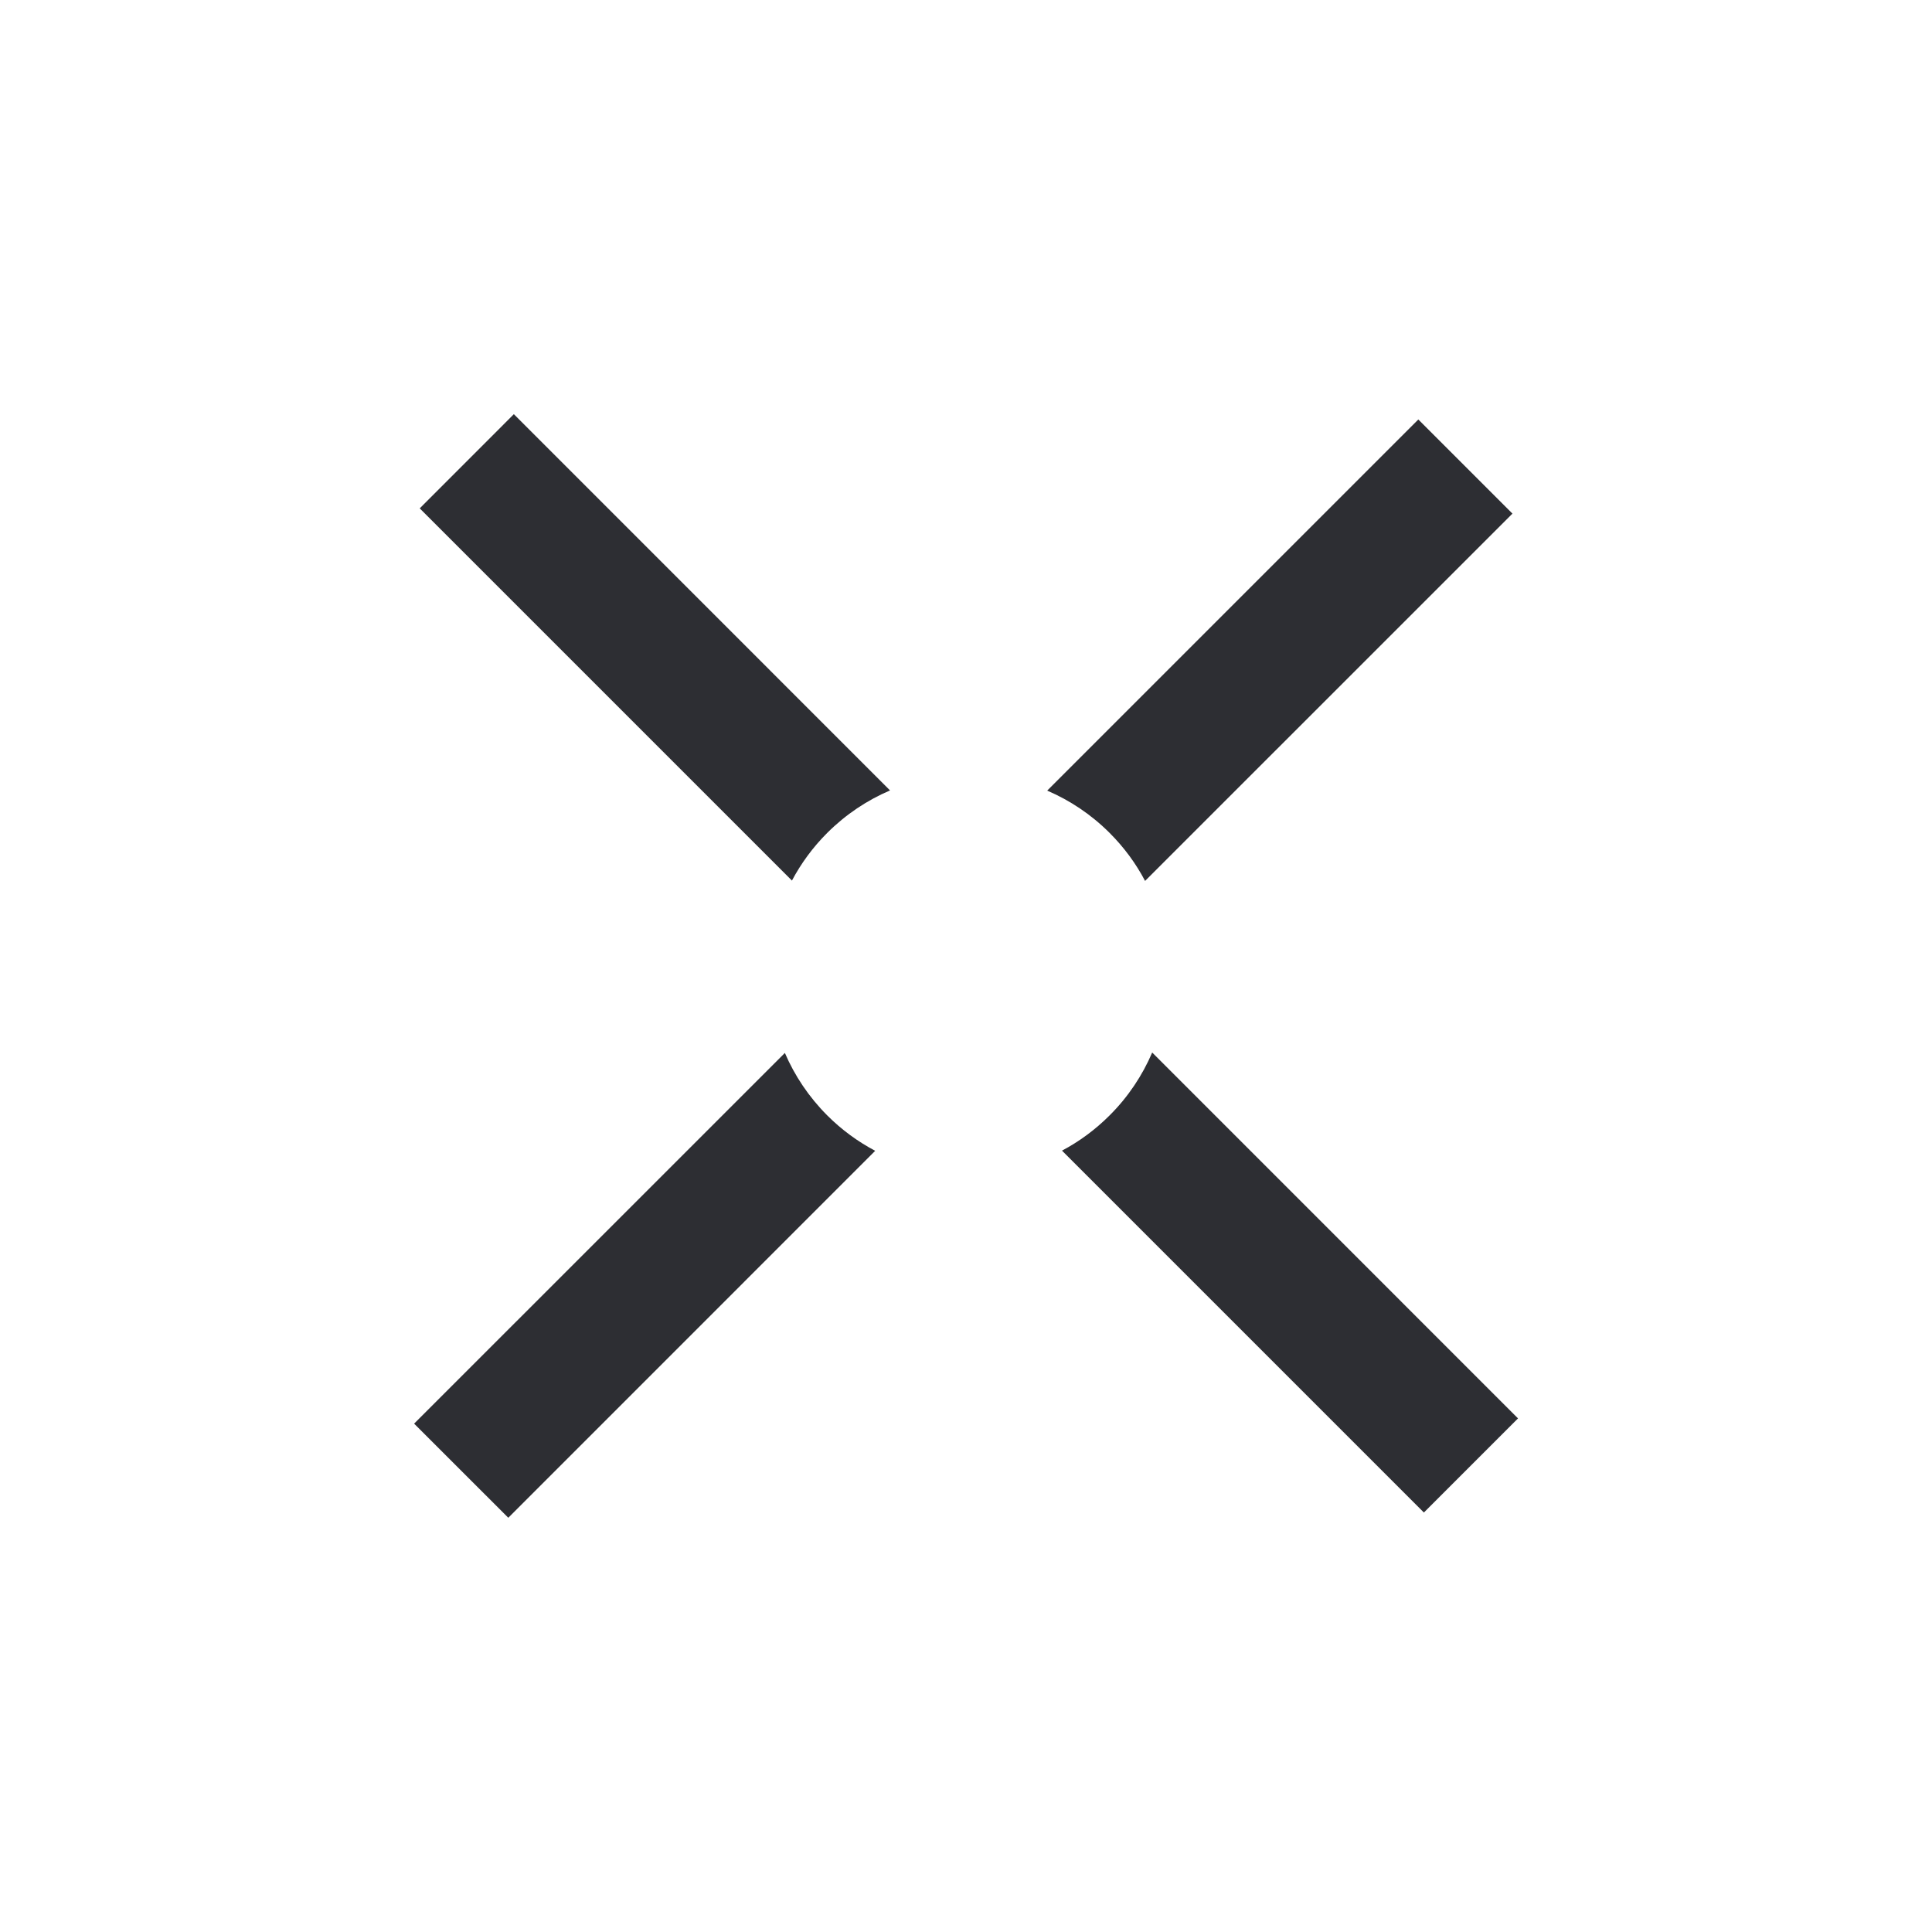 <svg width="32" height="32" viewBox="0 0 32 32" fill="none" xmlns="http://www.w3.org/2000/svg" class="h-8 w-8 transition fill-aqua-100"><rect width="32" height="32" rx="16"></rect><path fill-rule="evenodd" clip-rule="evenodd" d="M6.952 8.42L8.511 6.86L14.742 13.092C14.364 13.253 14.01 13.488 13.701 13.796C13.462 14.035 13.268 14.301 13.117 14.585L6.952 8.42ZM13 17.44L6.859 23.58L8.419 25.139L14.496 19.061C14.21 18.91 13.942 18.715 13.701 18.474C13.395 18.167 13.161 17.815 13 17.44ZM17.59 19.058L23.584 25.052L25.143 23.493L19.084 17.433C18.922 17.811 18.688 18.166 18.379 18.474C18.14 18.713 17.874 18.908 17.59 19.058ZM18.966 14.591L25.051 8.507L23.492 6.948L17.345 13.095C17.72 13.256 18.072 13.489 18.379 13.796C18.62 14.037 18.816 14.305 18.966 14.591Z" fill="#2D2E33"></path></svg>
